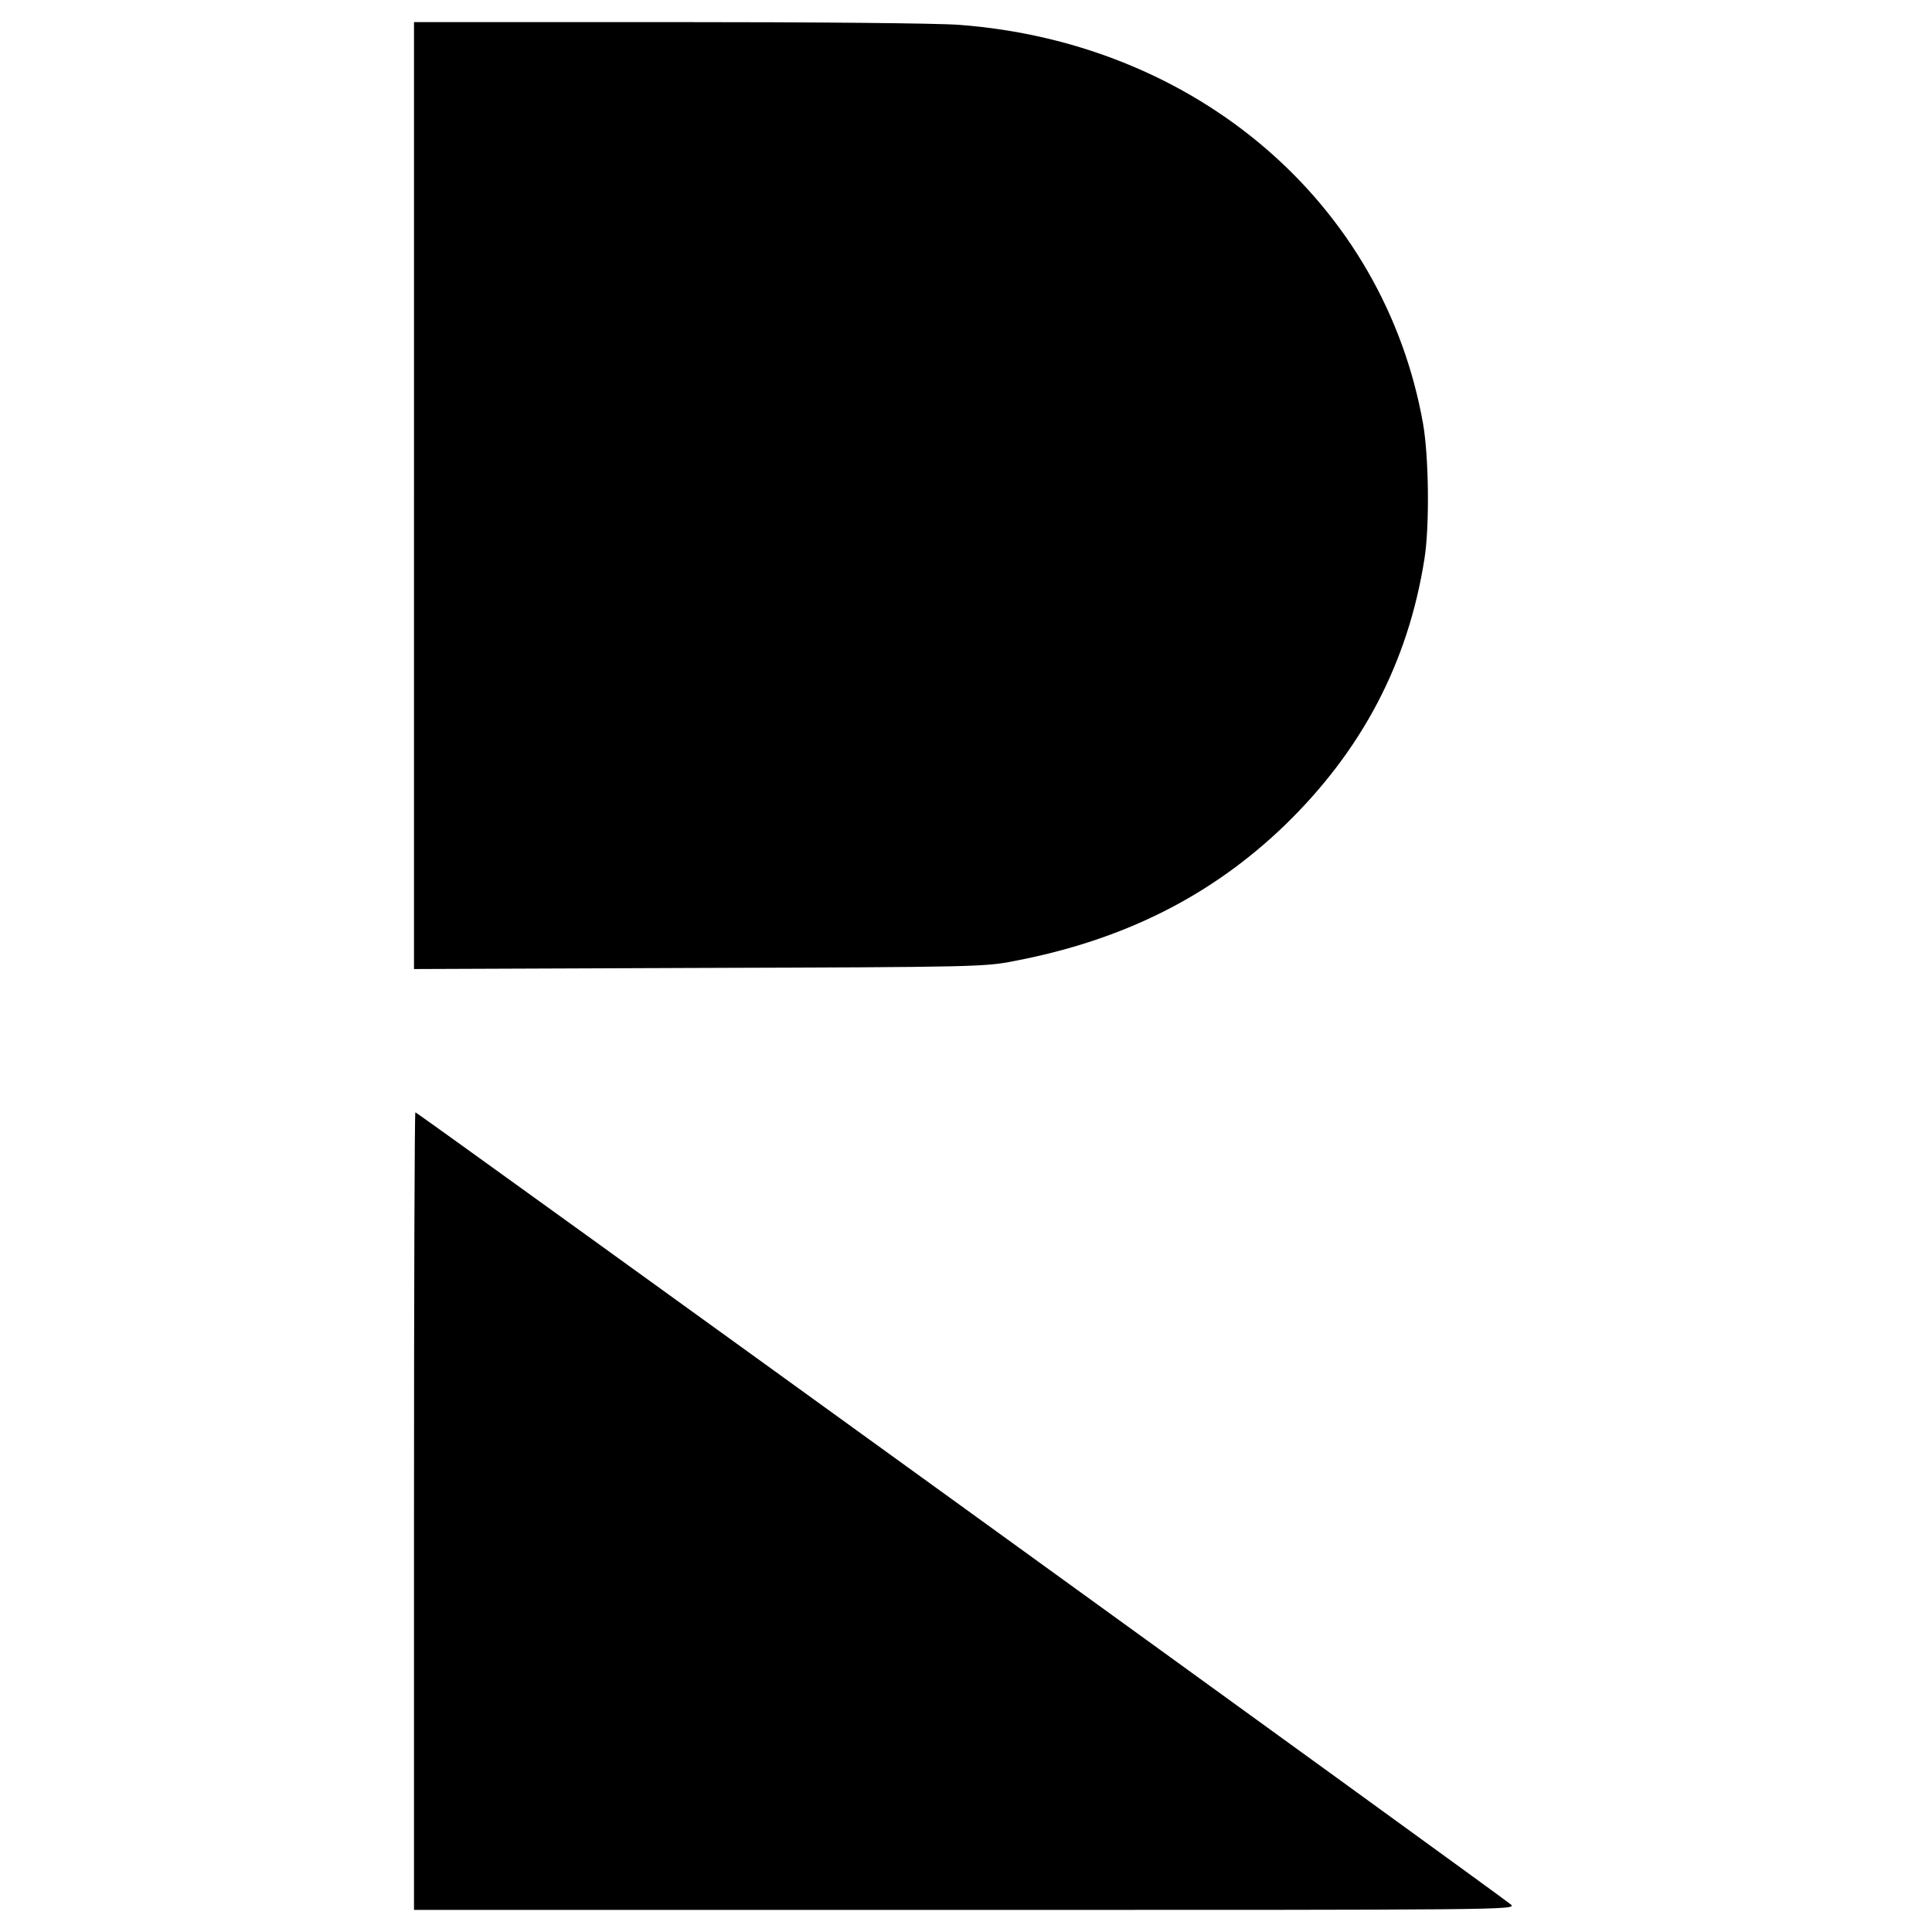 <?xml version="1.0" standalone="no"?>
<!DOCTYPE svg PUBLIC "-//W3C//DTD SVG 20010904//EN"
 "http://www.w3.org/TR/2001/REC-SVG-20010904/DTD/svg10.dtd">
<svg version="1.0" xmlns="http://www.w3.org/2000/svg"
 width="700pt" height="700pt" viewBox="0 0 700 700"
 preserveAspectRatio="xMidYMid meet">
<g transform="translate(0,700) scale(0.1,-0.1)"
fill="#000000" stroke="none">
<path d="M1500 5205 l0 -1716 1033 4 c1003 3 1035 4 1142 25 397 76 714 236
979 491 281 272 448 591 507 966 19 118 16 370 -5 490 -142 798 -819 1380
-1681 1445 -82 6 -519 10 -1057 10 l-918 0 0 -1715z"/>
<path d="M1500 1525 l0 -1445 1997 0 c1953 0 1997 0 1978 19 -23 22 -3963
2871 -3970 2871 -3 0 -5 -650 -5 -1445z"/>
</g>
</svg>
